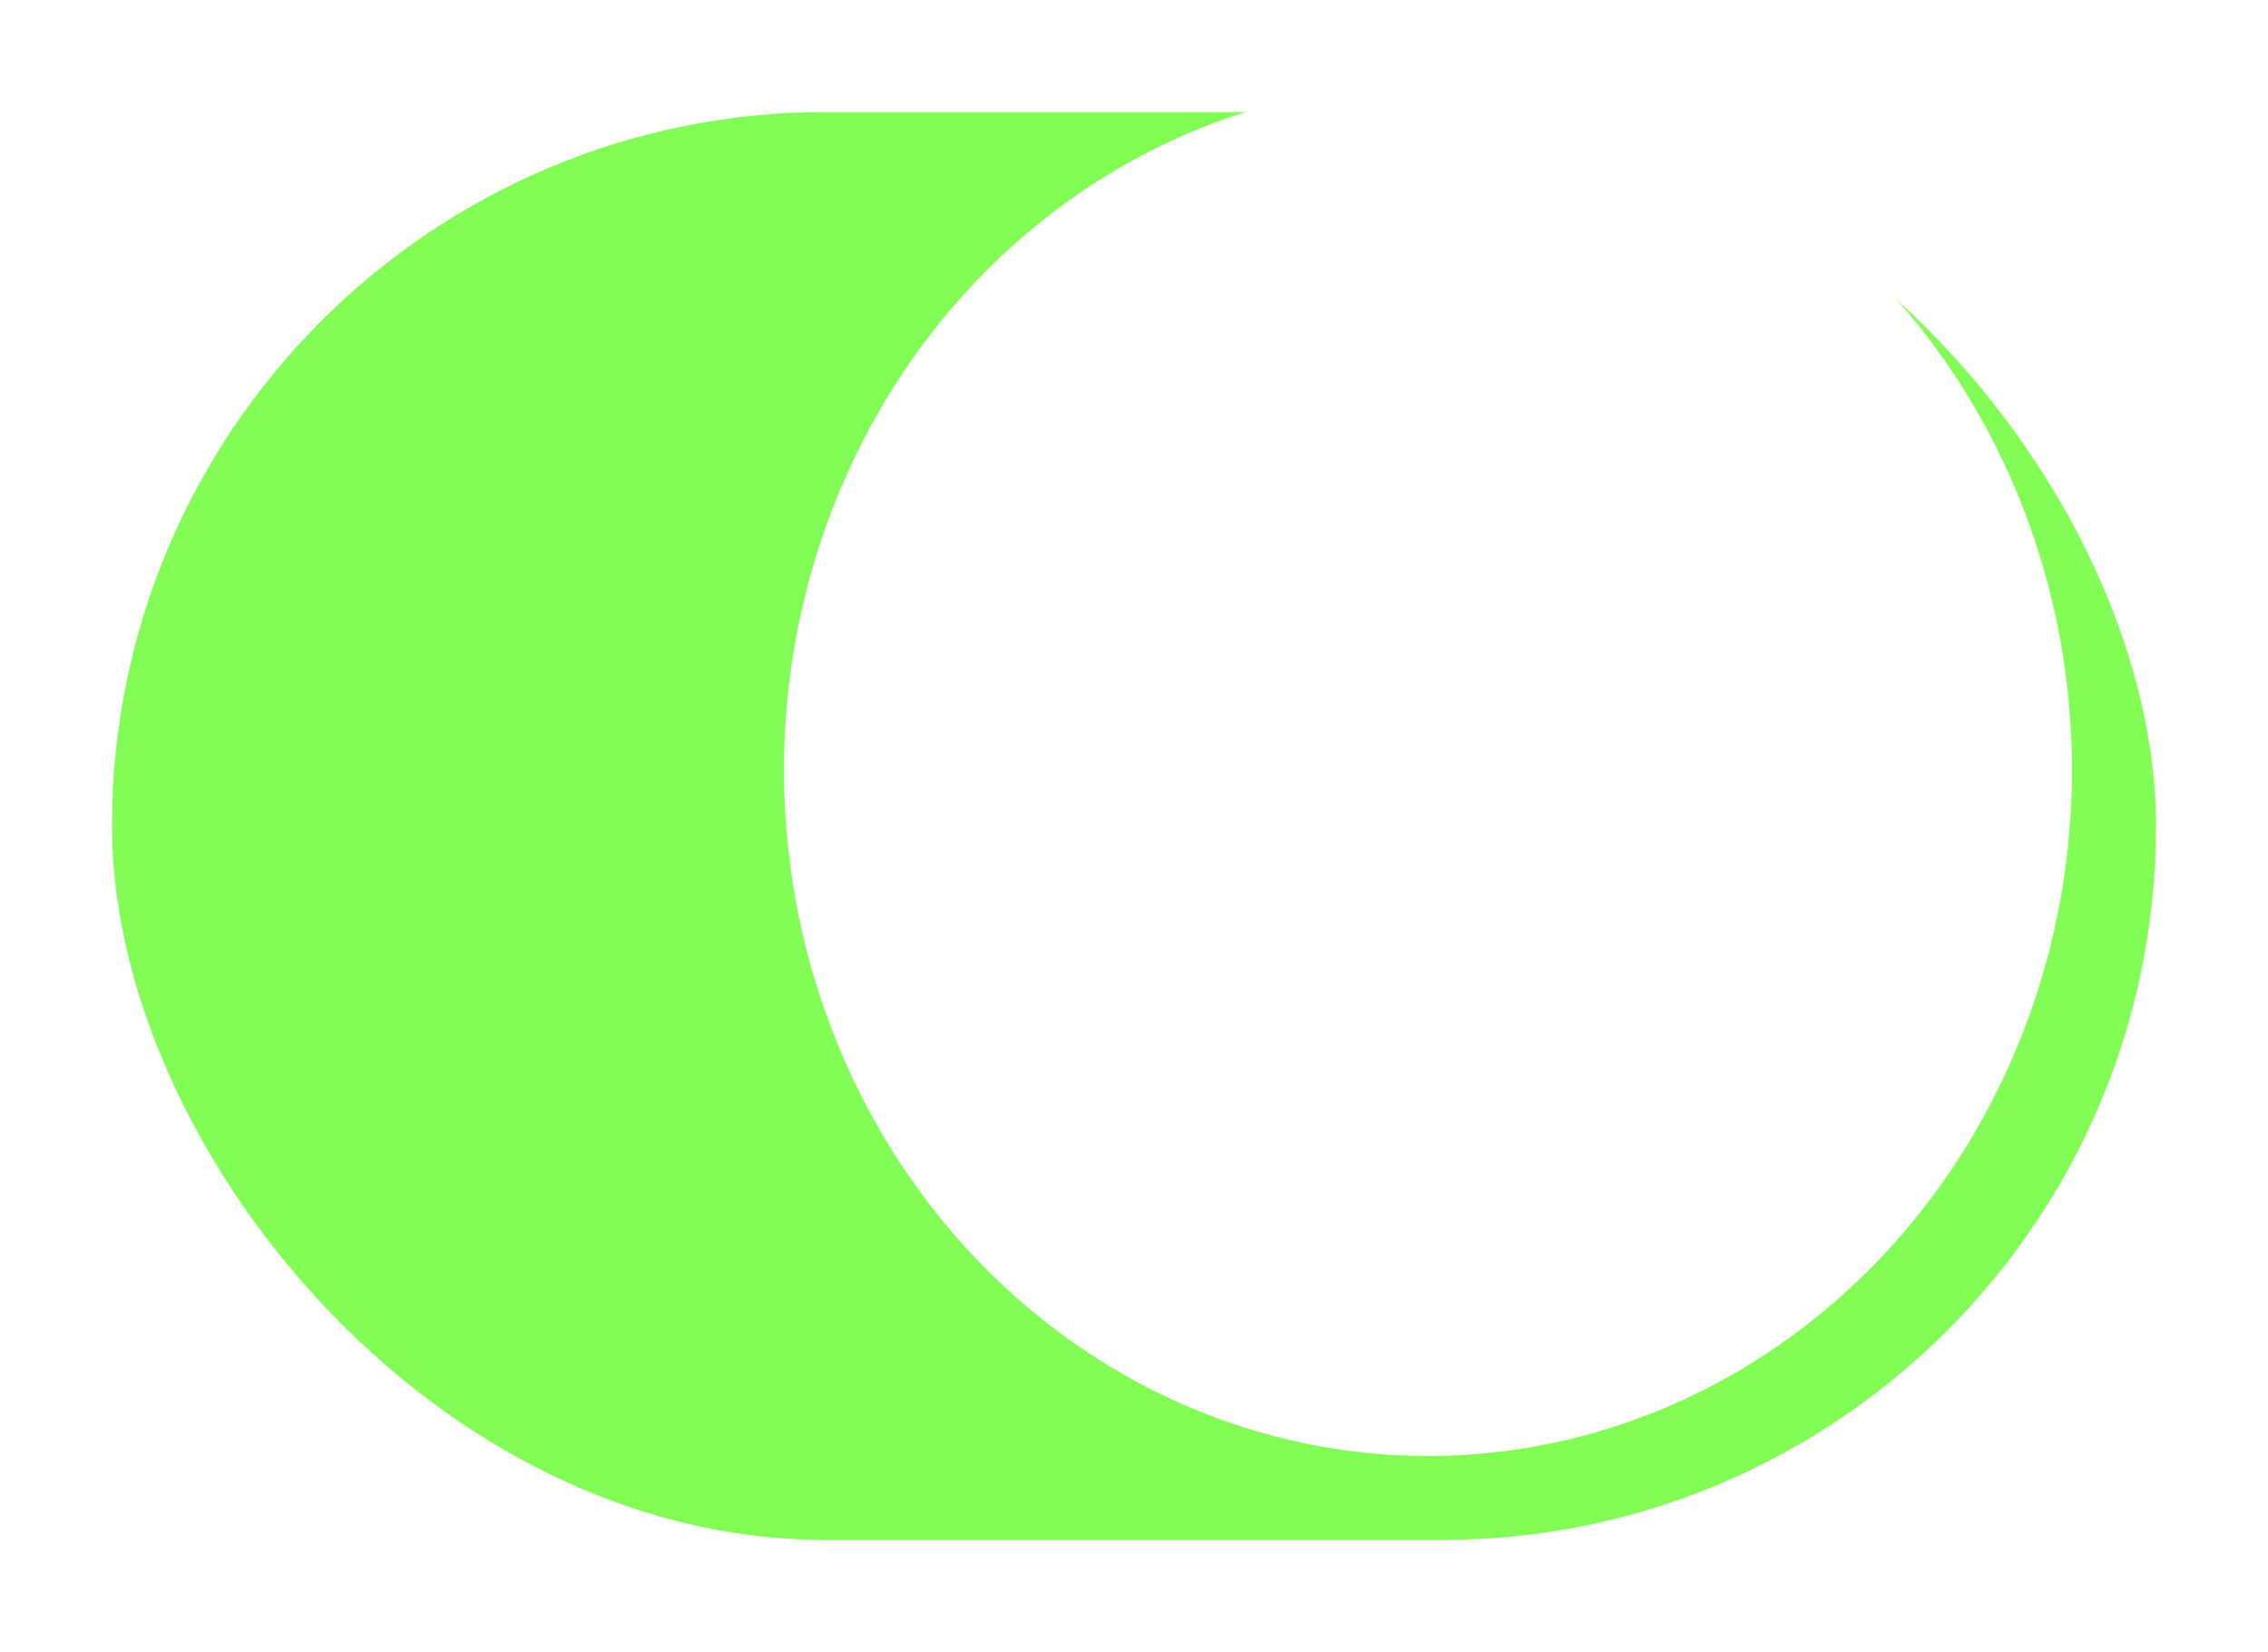<svg width="81" height="59" viewBox="0 0 81 59" fill="none" xmlns="http://www.w3.org/2000/svg">
<g filter="url(#filter0_d_403_3)">
<rect x="2" y="2" width="73" height="51" rx="25.5" fill="#81FD55"/>
</g>
<ellipse cx="51" cy="27.5" rx="23" ry="24.5" fill="white"/>
<defs>
<filter id="filter0_d_403_3" x="0" y="0" width="81" height="59" filterUnits="userSpaceOnUse" color-interpolation-filters="sRGB">
<feFlood flood-opacity="0" result="BackgroundImageFix"/>
<feColorMatrix in="SourceAlpha" type="matrix" values="0 0 0 0 0 0 0 0 0 0 0 0 0 0 0 0 0 0 127 0" result="hardAlpha"/>
<feOffset dx="2" dy="2"/>
<feGaussianBlur stdDeviation="2"/>
<feComposite in2="hardAlpha" operator="out"/>
<feColorMatrix type="matrix" values="0 0 0 0 0 0 0 0 0 0 0 0 0 0 0 0 0 0 0.25 0"/>
<feBlend mode="normal" in2="BackgroundImageFix" result="effect1_dropShadow_403_3"/>
<feBlend mode="normal" in="SourceGraphic" in2="effect1_dropShadow_403_3" result="shape"/>
</filter>
</defs>
</svg>
